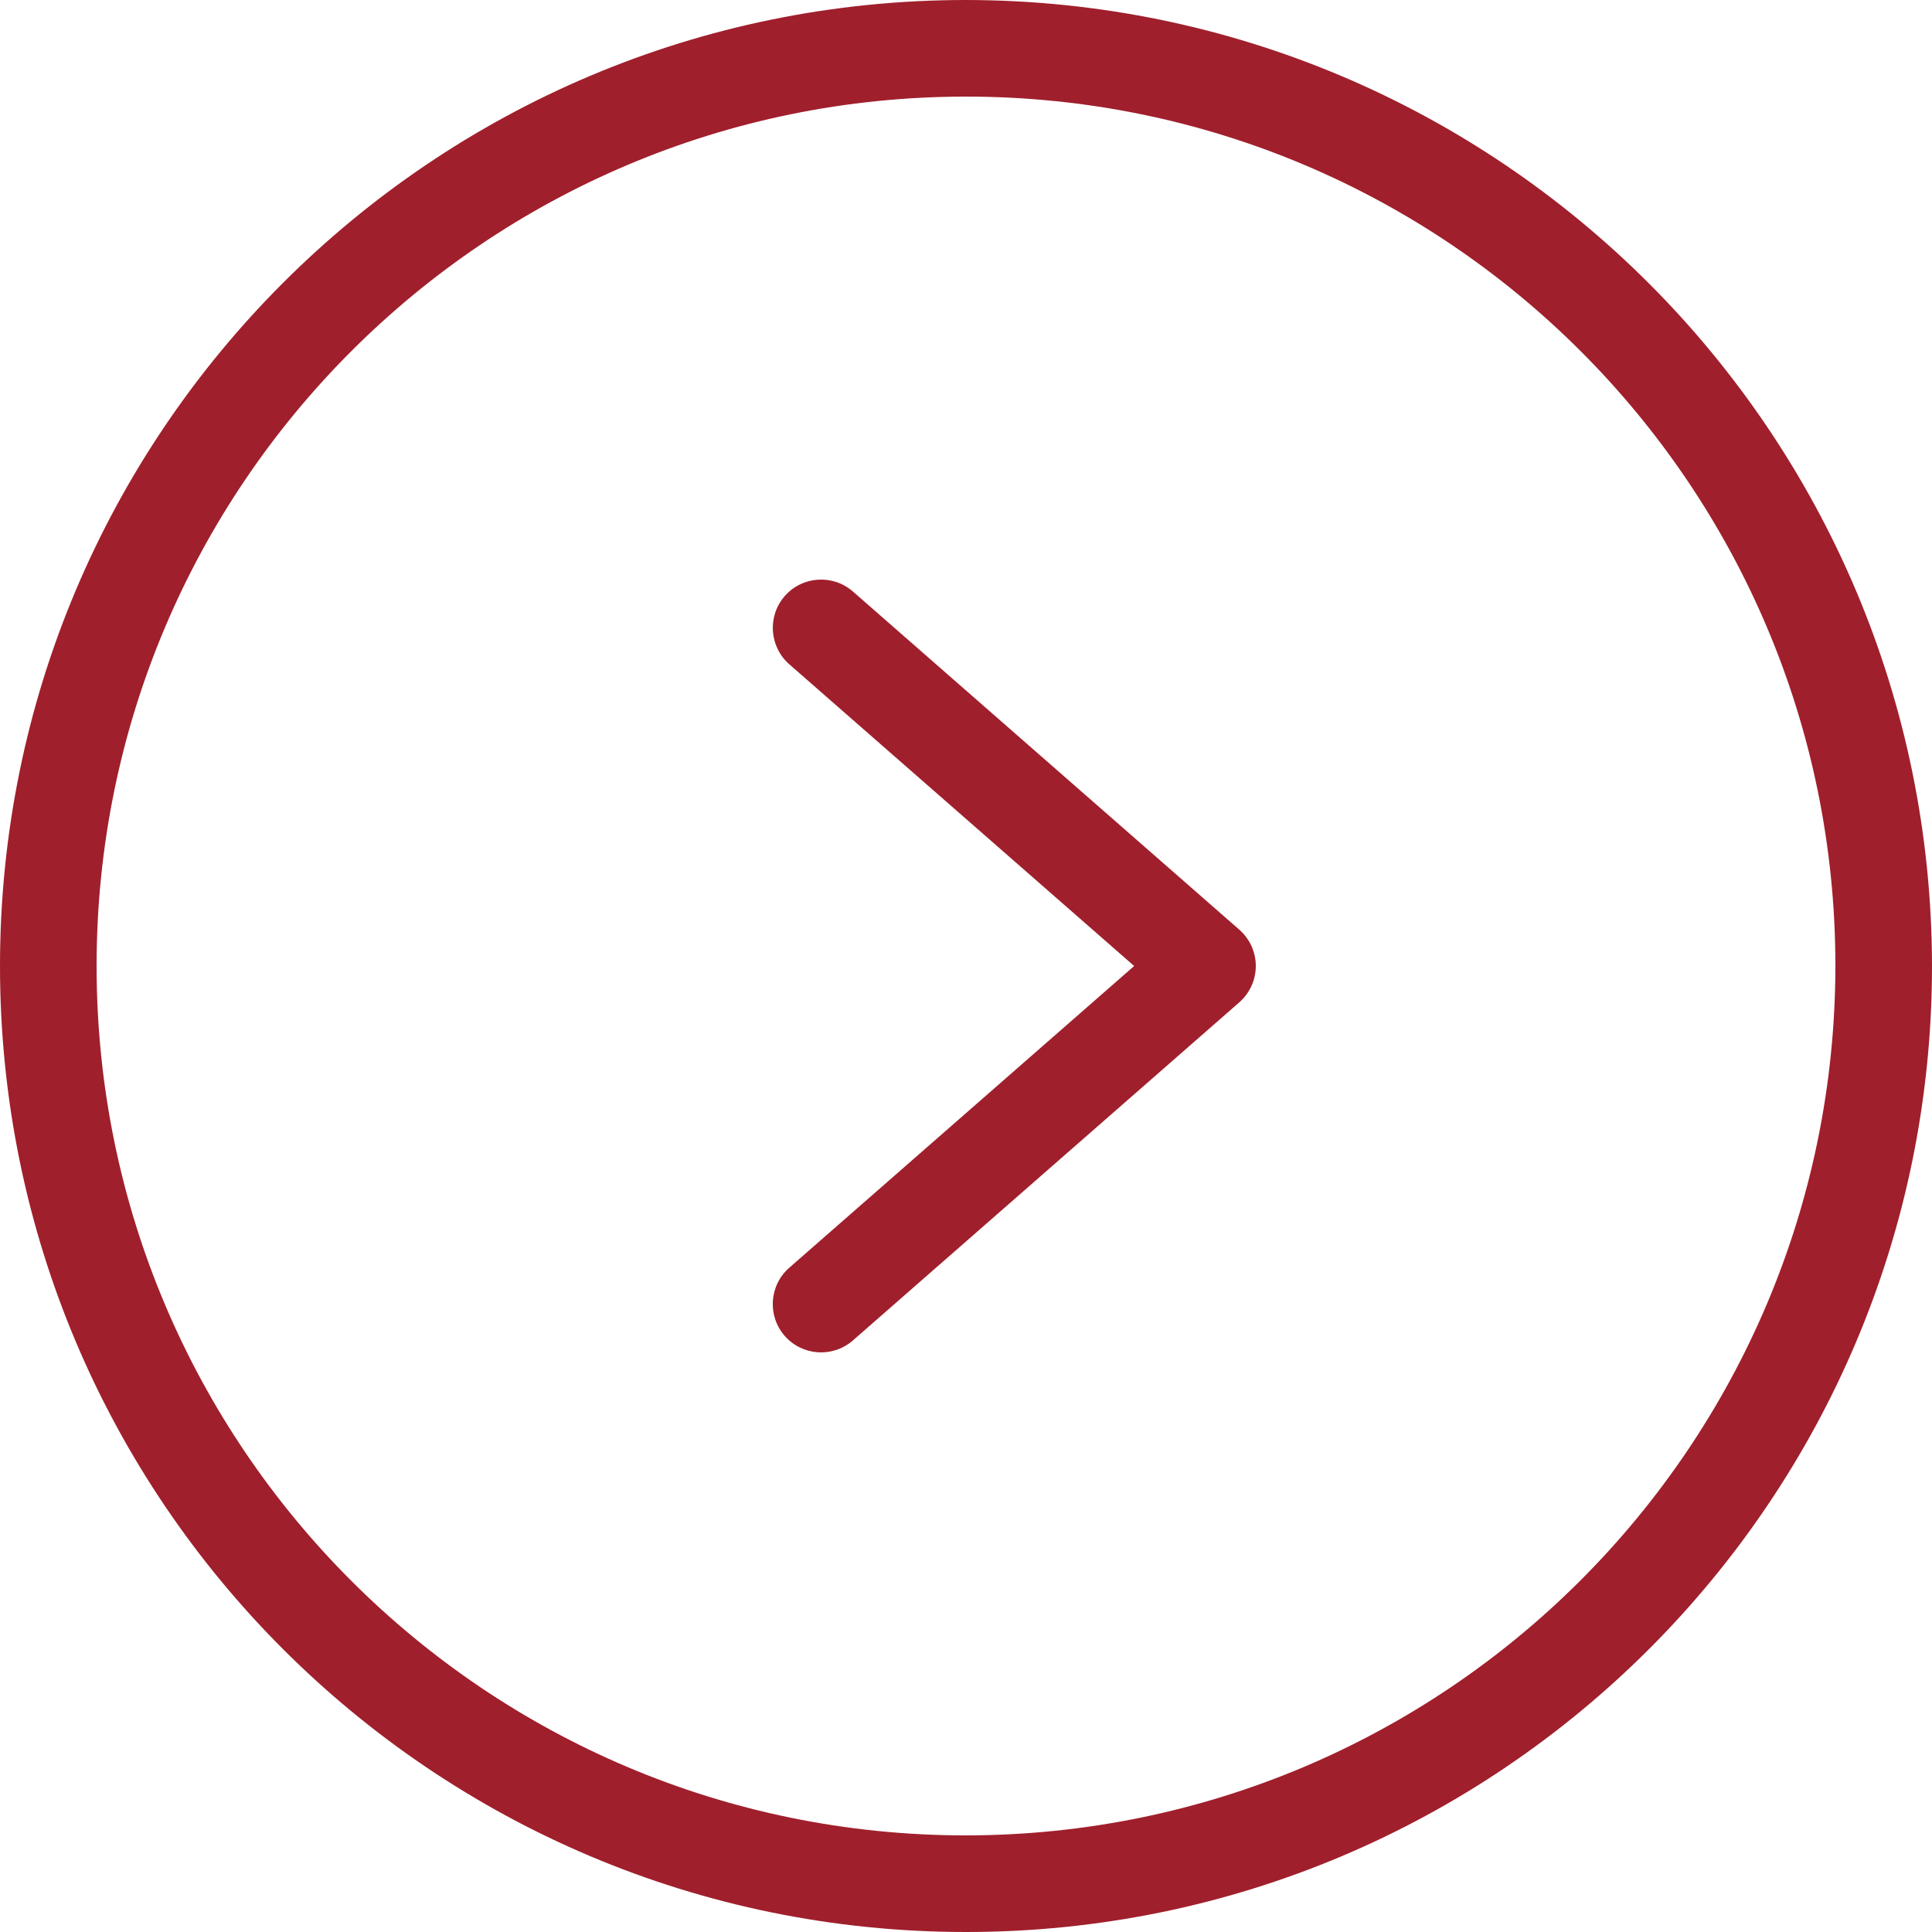 <svg width="30" height="30" viewBox="0 0 30 30" fill="none" xmlns="http://www.w3.org/2000/svg">
<path d="M15 0C6.716 0 0 6.716 0 15C0 23.284 6.716 30 15 30C23.284 30 30 23.284 30 15C29.991 6.719 23.28 0.009 15 0ZM15 28.5C7.544 28.5 1.5 22.456 1.5 15C1.5 7.544 7.544 1.5 15 1.5C22.456 1.5 28.5 7.544 28.5 15C28.491 22.452 22.452 28.491 15 28.5Z" fill="#A01F2C"/>
<path d="M13.244 9.185C12.932 8.913 12.458 8.944 12.185 9.256C11.913 9.568 11.945 10.042 12.256 10.315L17.611 15L12.256 19.685C11.944 19.958 11.912 20.432 12.185 20.744C12.458 21.055 12.931 21.087 13.243 20.815L19.243 15.565C19.406 15.422 19.5 15.216 19.5 15C19.5 14.783 19.406 14.578 19.243 14.435L13.244 9.185Z" fill="#A01F2C"/>
</svg>

